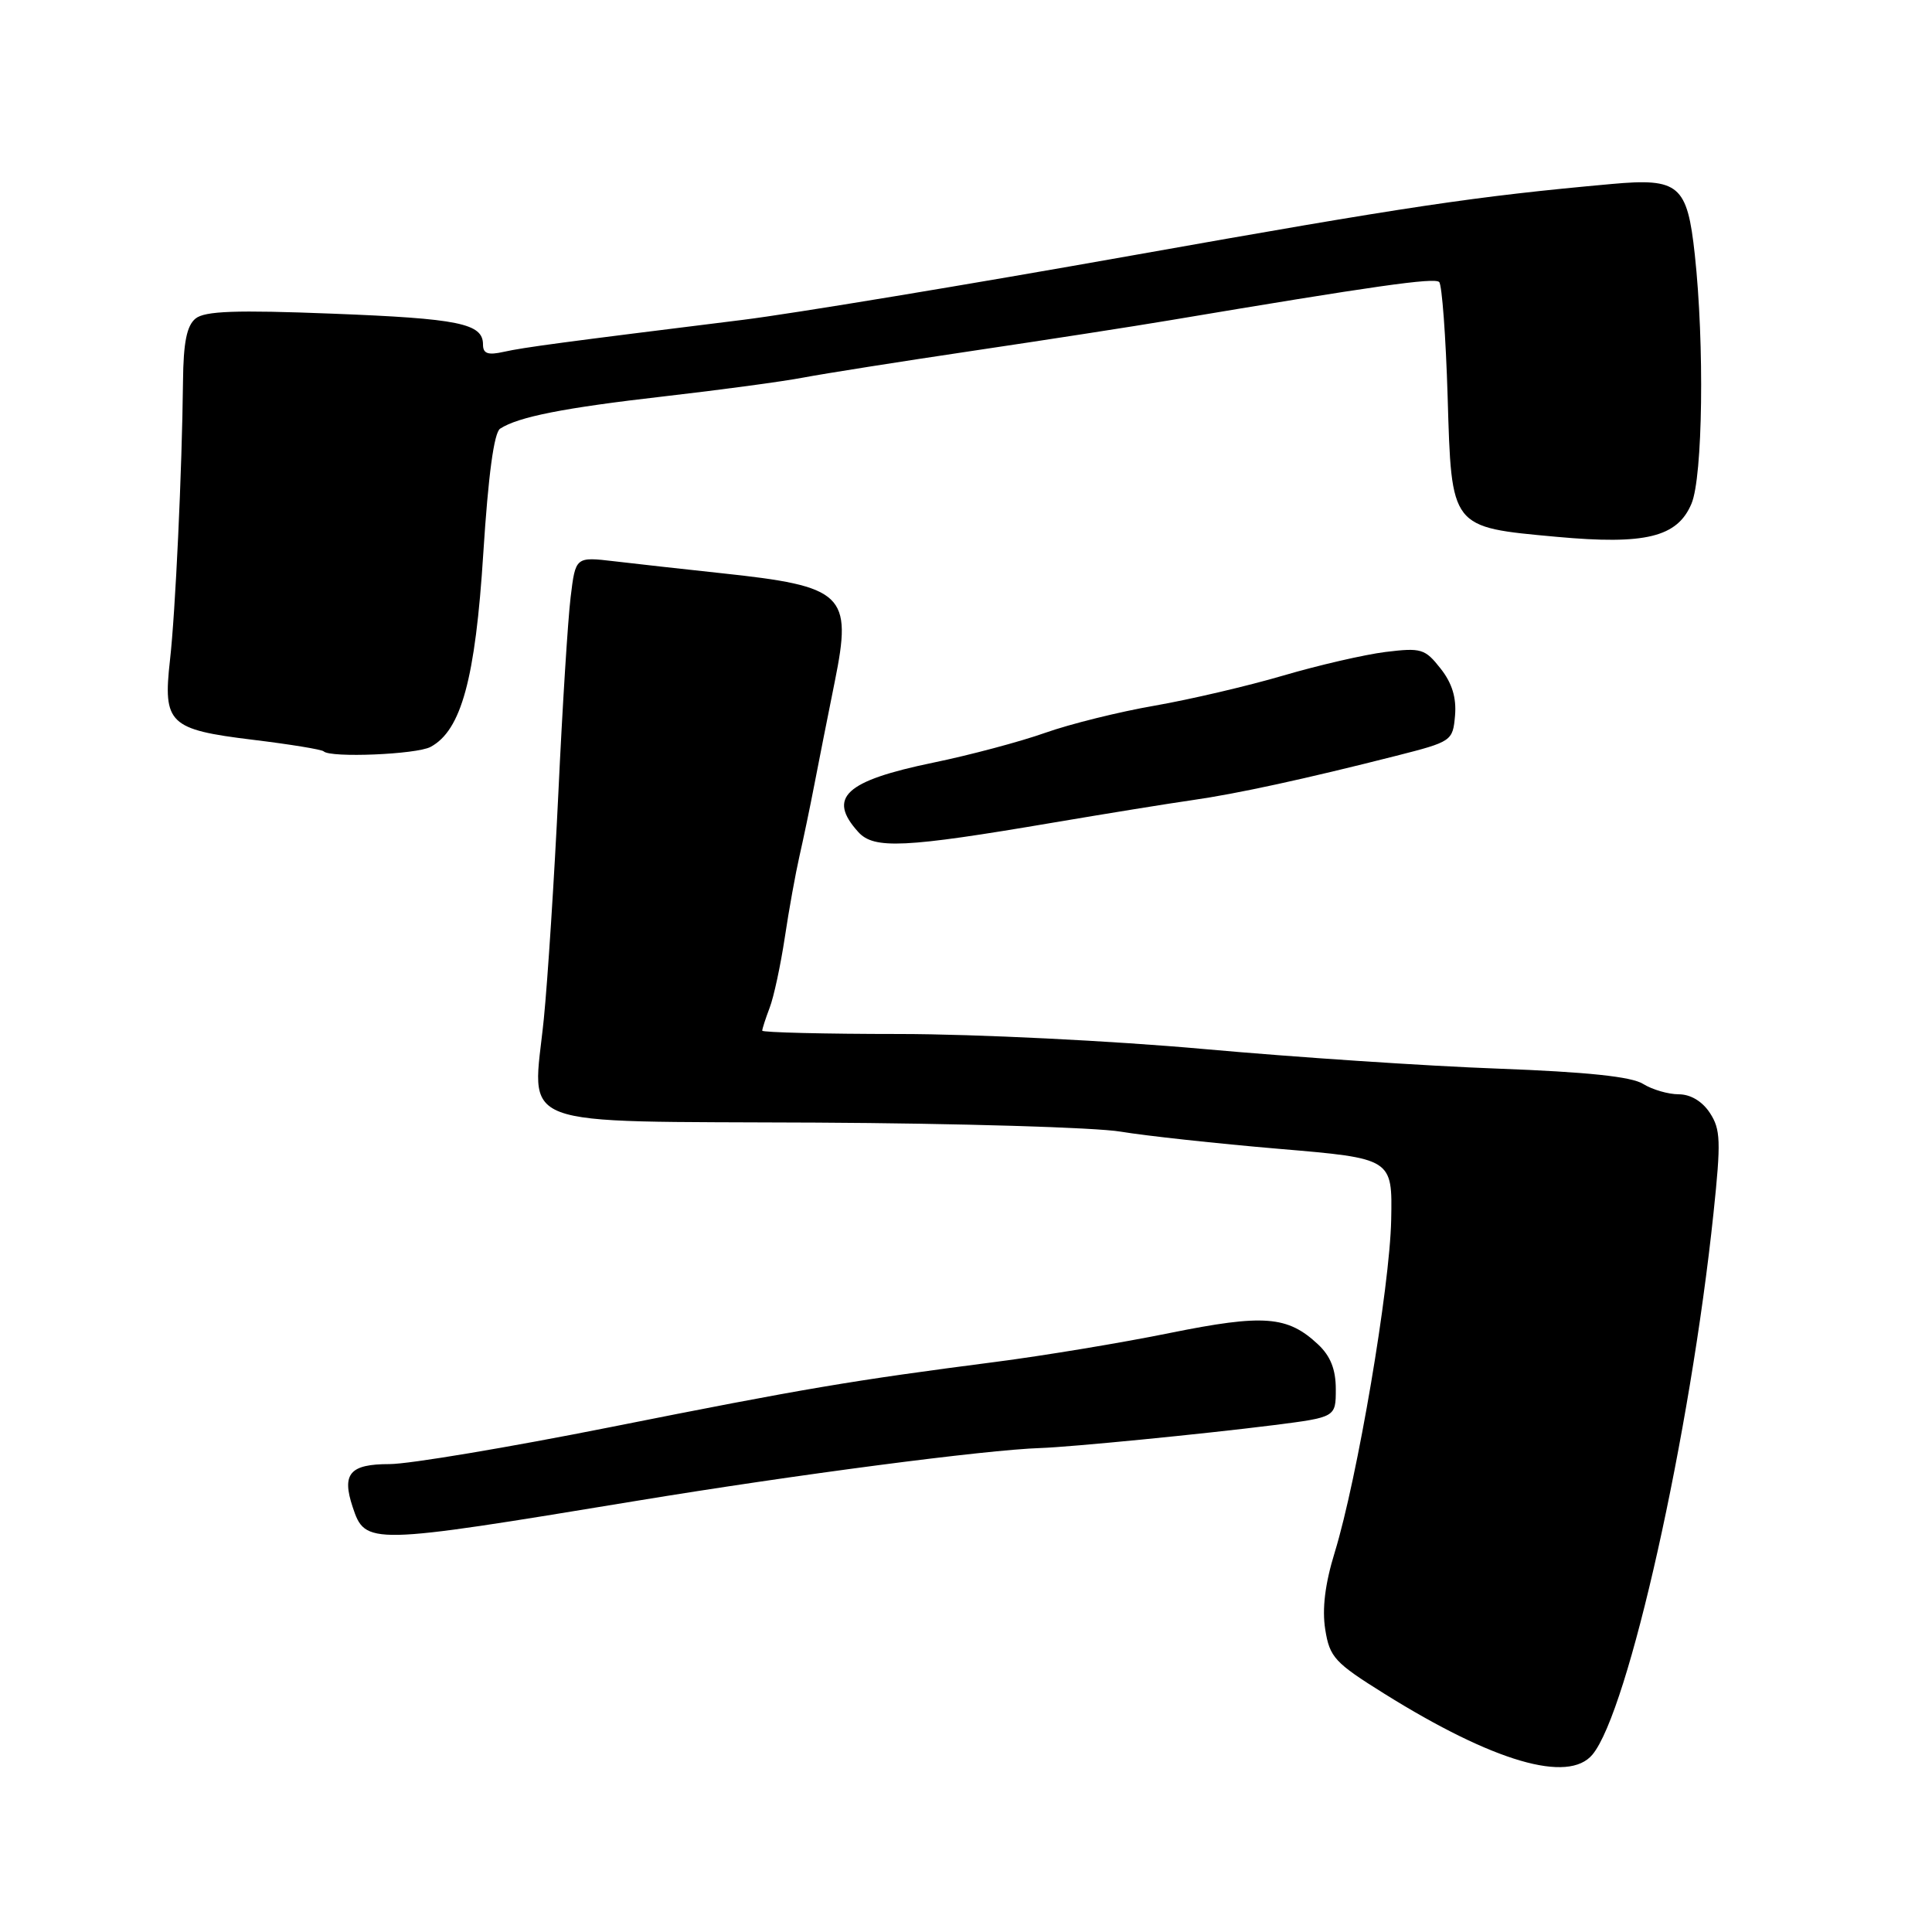 <?xml version="1.0" encoding="UTF-8" standalone="no"?>
<!DOCTYPE svg PUBLIC "-//W3C//DTD SVG 1.1//EN" "http://www.w3.org/Graphics/SVG/1.1/DTD/svg11.dtd" >
<svg xmlns="http://www.w3.org/2000/svg" xmlns:xlink="http://www.w3.org/1999/xlink" version="1.1" viewBox="0 0 256 256">
 <g >
 <path fill="currentColor"
d=" M 211.01 232.49 C 215.77 226.76 223.97 190.06 227.05 160.72 C 228.05 151.22 227.99 149.64 226.57 147.47 C 225.56 145.93 224.01 145.00 222.44 145.00 C 221.06 145.00 218.93 144.38 217.71 143.62 C 216.18 142.66 210.28 142.04 198.50 141.60 C 189.15 141.26 171.60 140.09 159.50 139.00 C 147.40 137.91 129.29 137.02 119.25 137.01 C 109.21 137.01 101.00 136.80 101.00 136.57 C 101.00 136.33 101.44 134.96 101.98 133.54 C 102.53 132.12 103.43 127.92 103.99 124.22 C 104.54 120.53 105.42 115.70 105.92 113.50 C 106.42 111.30 107.32 107.03 107.90 104.00 C 108.48 100.97 109.71 94.80 110.62 90.27 C 112.95 78.71 111.88 77.69 95.57 75.95 C 90.58 75.41 84.20 74.71 81.38 74.37 C 76.26 73.77 76.26 73.77 75.61 79.14 C 75.25 82.09 74.52 93.72 73.99 105.00 C 73.45 116.28 72.58 129.78 72.06 135.00 C 70.57 149.79 67.27 148.53 108.13 148.75 C 127.03 148.85 145.20 149.39 148.50 149.95 C 151.80 150.50 161.25 151.53 169.50 152.23 C 184.50 153.50 184.50 153.50 184.34 161.61 C 184.17 170.53 179.85 195.95 176.86 205.69 C 175.57 209.88 175.17 213.18 175.60 215.91 C 176.19 219.61 176.85 220.32 183.47 224.45 C 197.92 233.46 207.81 236.34 211.01 232.49 Z  M 84.22 198.89 C 105.35 195.41 130.63 192.10 137.89 191.87 C 141.86 191.74 159.47 190.01 168.75 188.84 C 177.00 187.79 177.00 187.79 177.00 184.07 C 177.00 181.46 176.30 179.69 174.66 178.15 C 170.61 174.35 167.47 174.11 155.00 176.63 C 148.68 177.92 138.32 179.63 132.00 180.45 C 112.90 182.92 106.54 183.99 80.90 189.10 C 67.38 191.79 54.20 194.00 51.62 194.00 C 46.35 194.00 45.26 195.27 46.73 199.69 C 48.41 204.74 48.79 204.73 84.22 198.89 Z  M 139.50 109.01 C 146.65 107.80 154.97 106.45 158.00 106.02 C 163.91 105.18 172.99 103.20 185.00 100.15 C 192.38 98.27 192.50 98.19 192.80 94.82 C 193.00 92.46 192.41 90.51 190.88 88.58 C 188.82 85.96 188.32 85.81 183.58 86.39 C 180.79 86.74 174.68 88.15 170.02 89.52 C 165.36 90.89 157.71 92.68 153.02 93.50 C 148.33 94.31 141.80 95.93 138.50 97.10 C 135.20 98.27 128.53 100.05 123.68 101.05 C 111.97 103.47 109.59 105.68 113.73 110.25 C 115.80 112.54 119.86 112.35 139.50 109.01 Z  M 57.05 98.97 C 61.12 96.79 62.99 89.94 64.04 73.30 C 64.70 62.96 65.46 57.32 66.27 56.80 C 68.69 55.23 74.71 54.04 88.00 52.52 C 95.42 51.67 103.75 50.55 106.50 50.02 C 109.25 49.50 119.38 47.90 129.00 46.47 C 138.62 45.04 150.32 43.23 155.00 42.44 C 182.15 37.88 190.09 36.75 190.70 37.37 C 191.07 37.74 191.58 44.59 191.82 52.58 C 192.34 70.07 192.15 69.83 206.24 71.13 C 218.03 72.21 222.26 71.18 224.13 66.74 C 225.63 63.20 225.86 45.61 224.57 33.74 C 223.57 24.49 222.48 23.57 213.55 24.38 C 195.34 26.03 186.85 27.30 149.95 33.86 C 128.20 37.73 105.03 41.56 98.45 42.38 C 74.43 45.36 69.45 46.02 66.75 46.62 C 64.65 47.09 64.00 46.86 64.00 45.65 C 64.00 42.86 60.83 42.21 44.00 41.56 C 31.23 41.06 27.14 41.21 25.91 42.21 C 24.75 43.15 24.30 45.38 24.25 50.50 C 24.12 62.37 23.24 81.20 22.52 87.50 C 21.58 95.87 22.40 96.67 33.47 98.02 C 38.41 98.62 42.64 99.31 42.89 99.56 C 43.78 100.44 55.18 99.97 57.05 98.97 Z "/>
</g>
</svg>